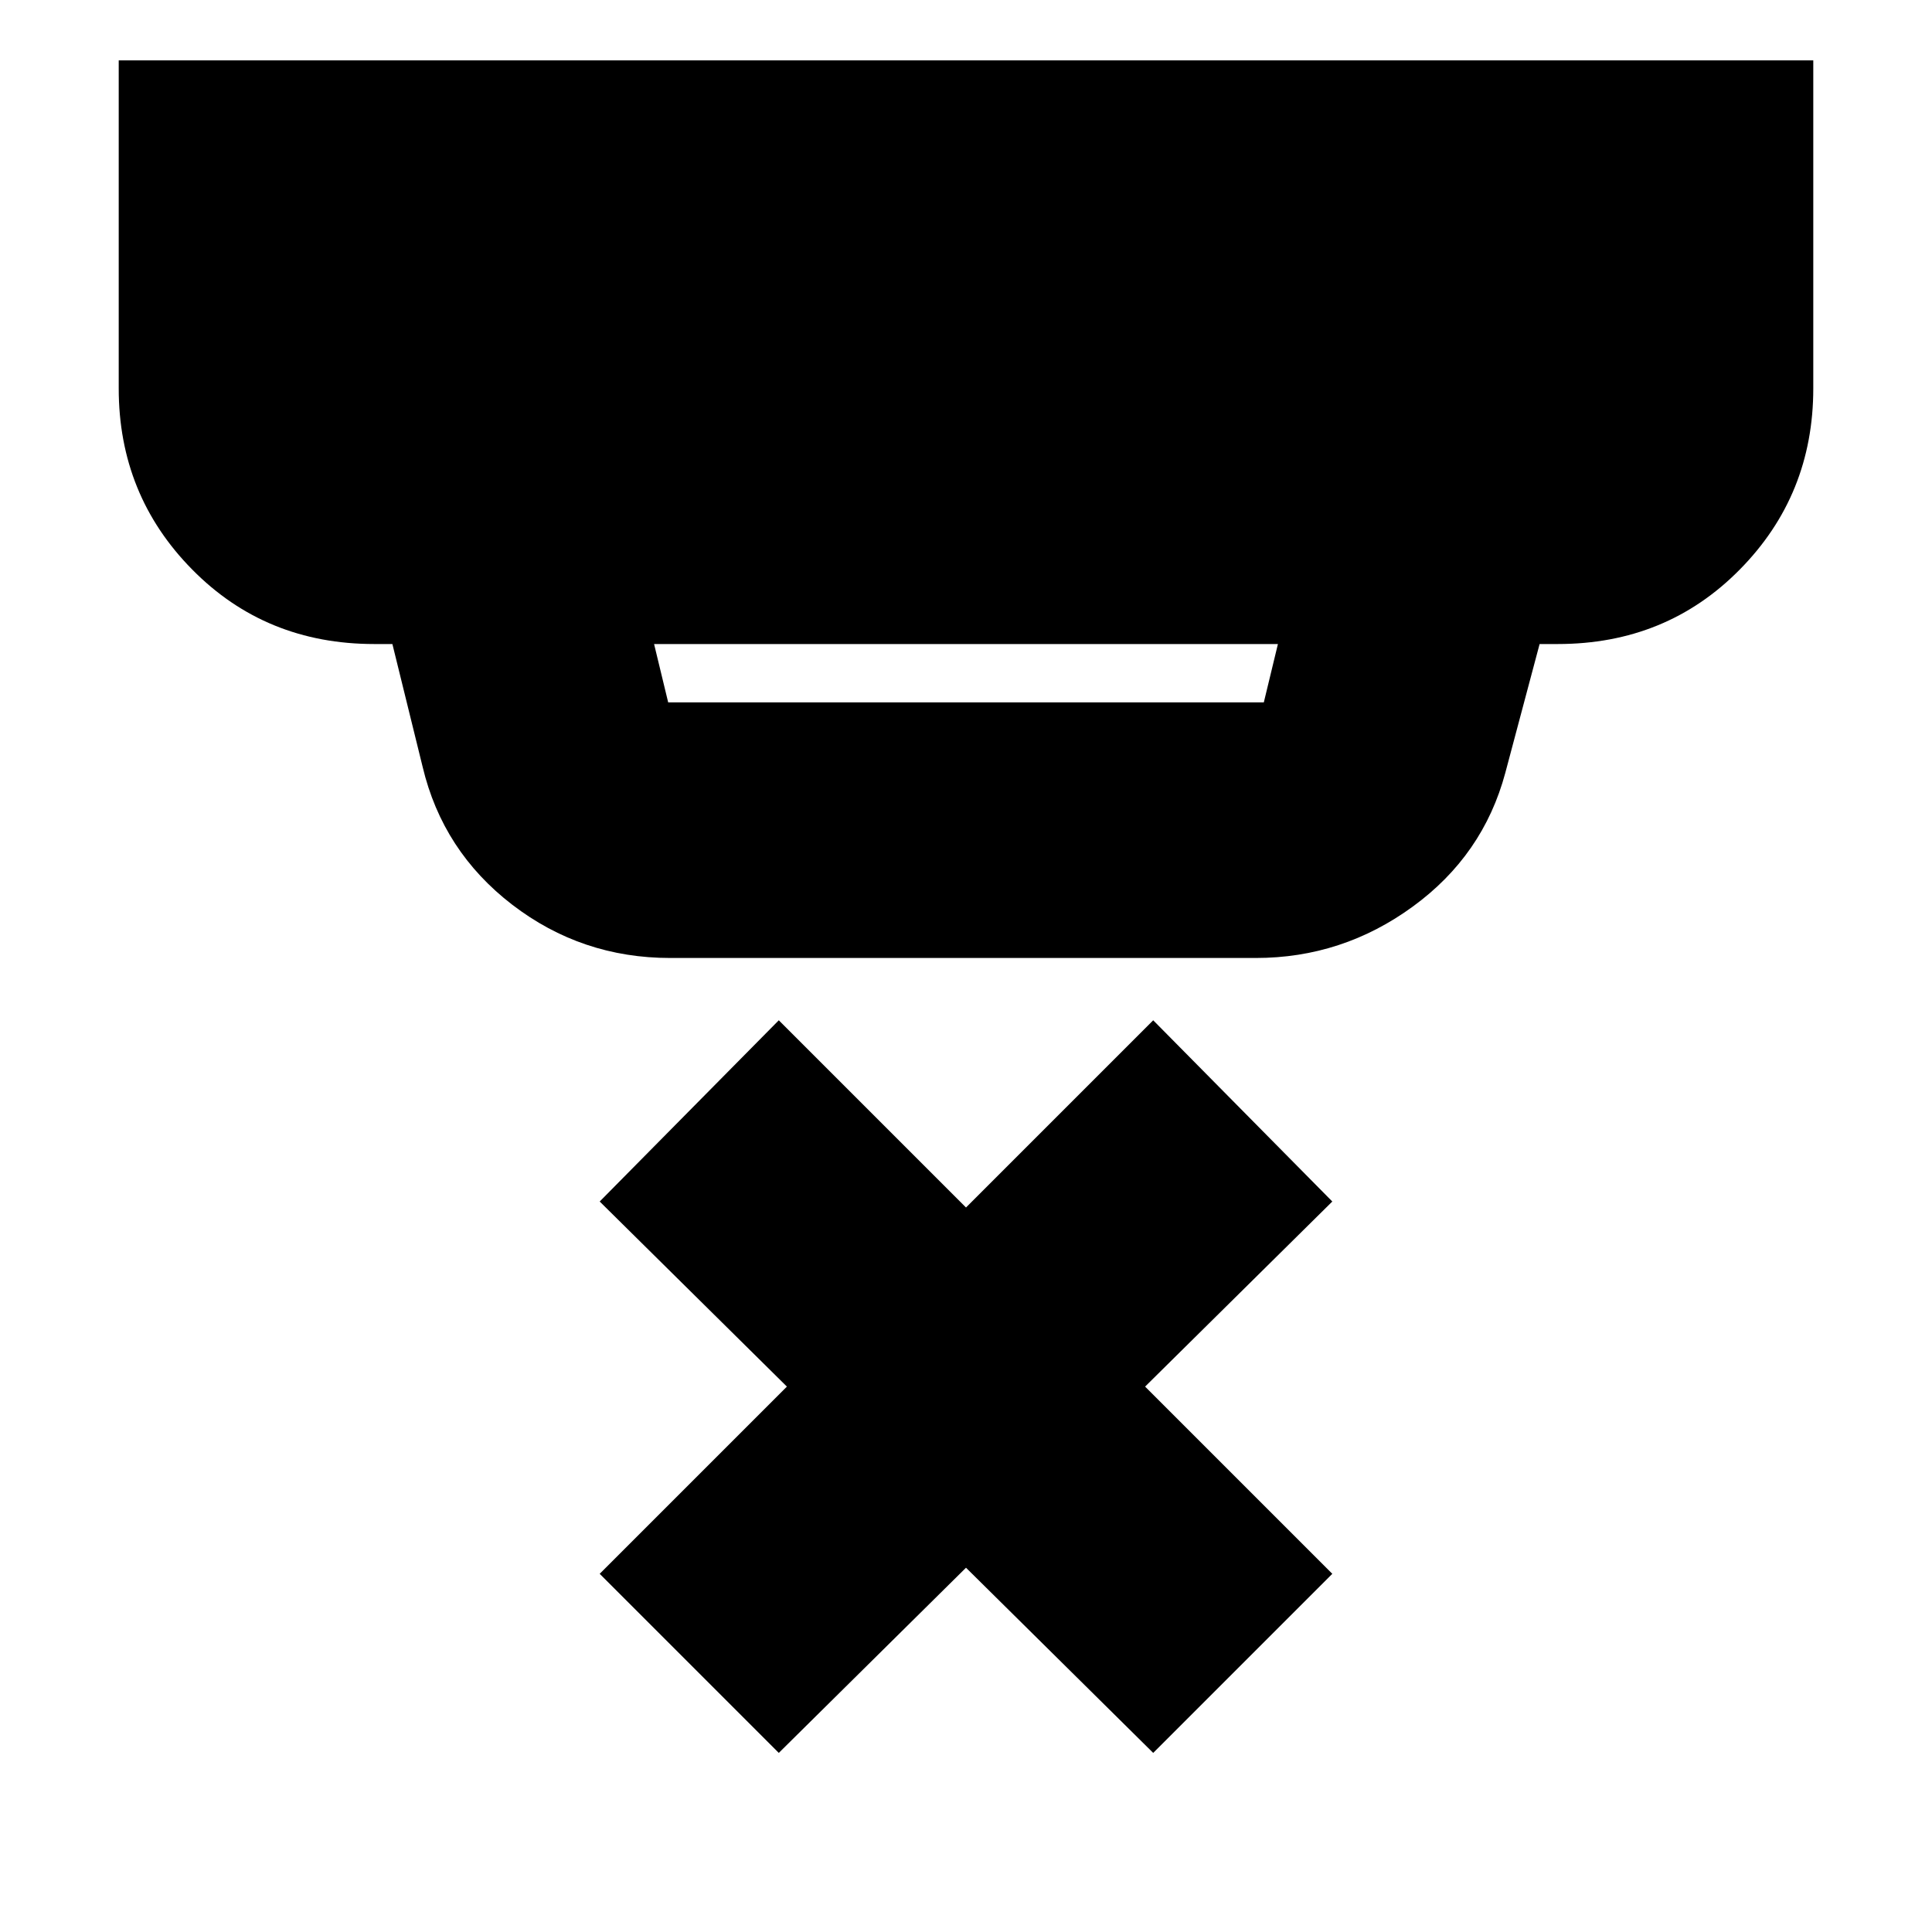 <svg xmlns="http://www.w3.org/2000/svg" height="20" width="20"><path d="m8.062 18.146-1.854-1.854 1.938-1.938-1.938-1.916 1.854-1.876L10 12.5l1.938-1.938 1.854 1.876-1.938 1.916 1.938 1.938-1.854 1.854L10 16.229ZM6.917 7.271h6.166l.146-.604H6.771l.146.604Zm.021 2.646q-.917 0-1.636-.552-.719-.553-.927-1.427l-.313-1.271h-.187q-1.125 0-1.885-.771-.761-.771-.761-1.875V.625h17.542v3.396q0 1.104-.761 1.875-.76.771-1.885.771h-.187L15.583 8q-.229.854-.958 1.385-.729.532-1.625.532Z"/></svg>